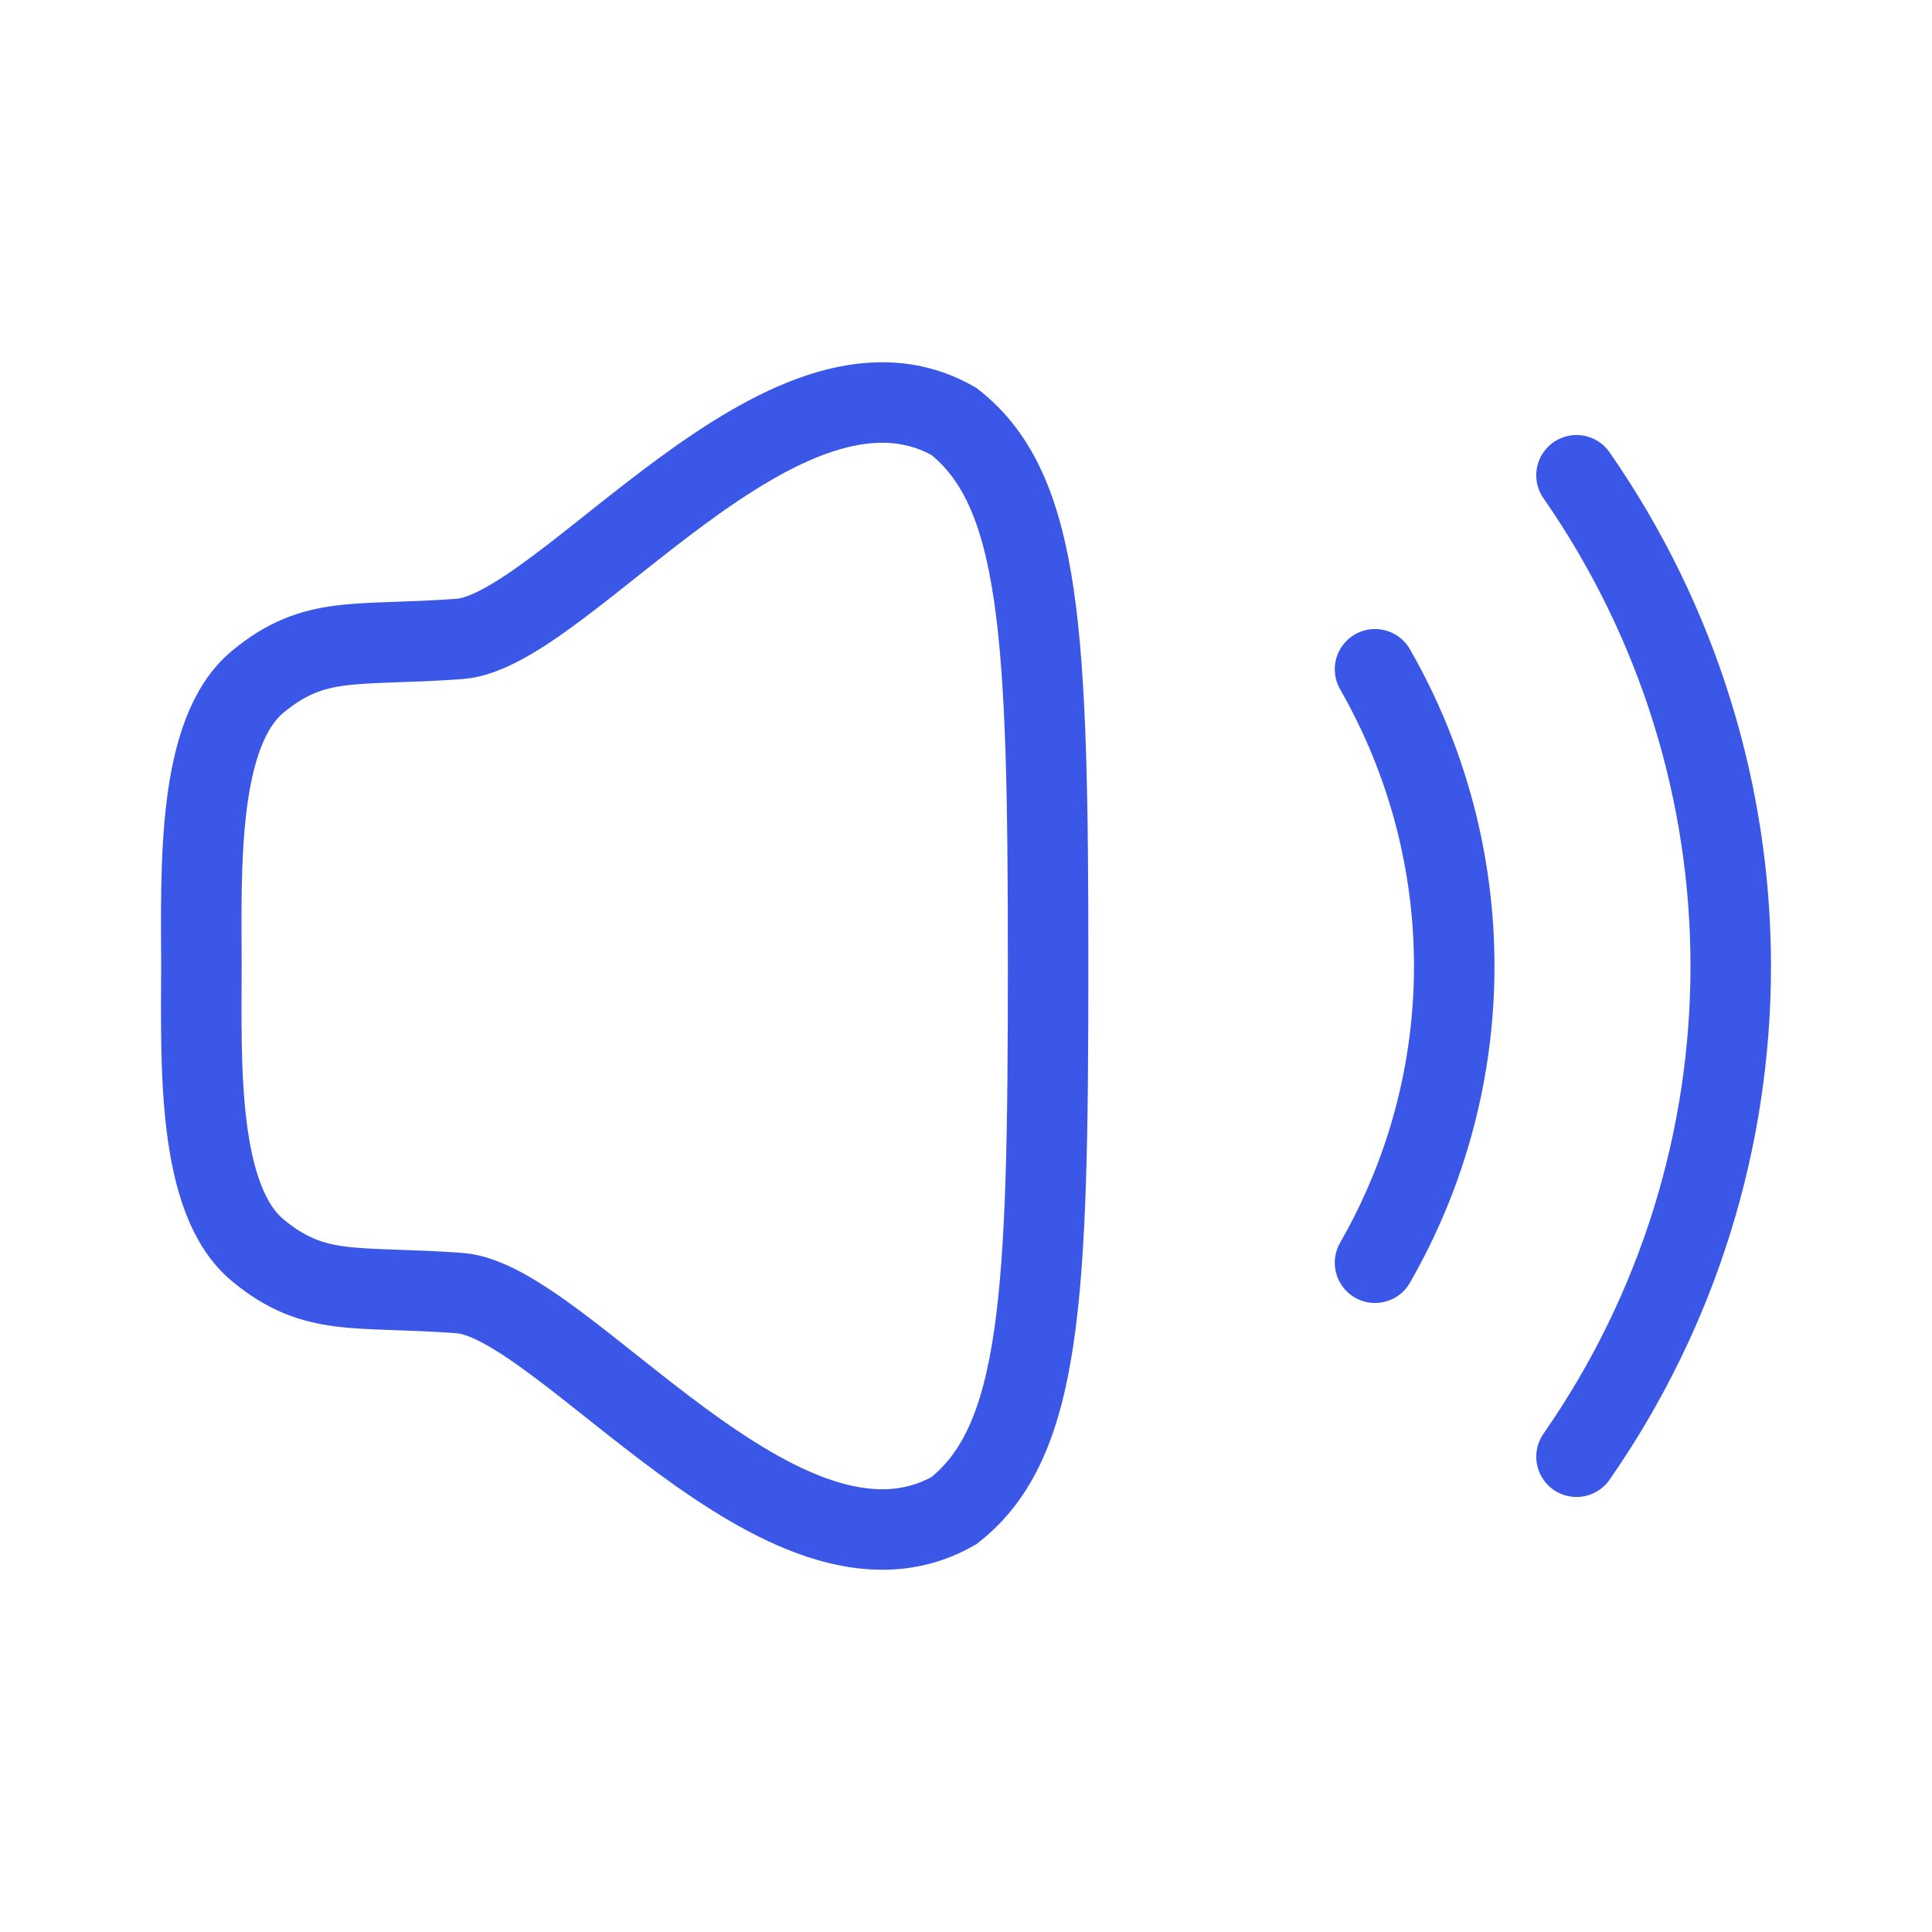 <svg width="24" viewBox="0 0 24 24" fill="none" stroke="#3A57E8" xmlns="http://www.w3.org/2000/svg">
<path fillRule="evenodd" clipRule="evenodd" d="M2.502 12C2.499 13.23 2.444 14.907 3.205 15.534C3.915 16.119 4.414 15.968 5.709 16.063C7.006 16.159 9.742 19.97 11.851 18.765C12.939 17.909 13.02 16.115 13.02 12C13.02 7.885 12.939 6.091 11.851 5.236C9.742 4.029 7.006 7.841 5.709 7.937C4.414 8.032 3.915 7.882 3.205 8.466C2.444 9.093 2.499 10.771 2.502 12Z"  strokeWidth="1.5" stroke-linecap="round" strokeLinejoin="round"/>
<path d="M19.584 5.904C22.134 9.575 22.143 14.417 19.584 18.096"  strokeWidth="1.5" stroke-linecap="round" strokeLinejoin="round"/>
<path d="M17.081 8.314C18.393 10.605 18.393 13.402 17.081 15.686"  strokeWidth="1.5" stroke-linecap="round" strokeLinejoin="round"/>
</svg>
